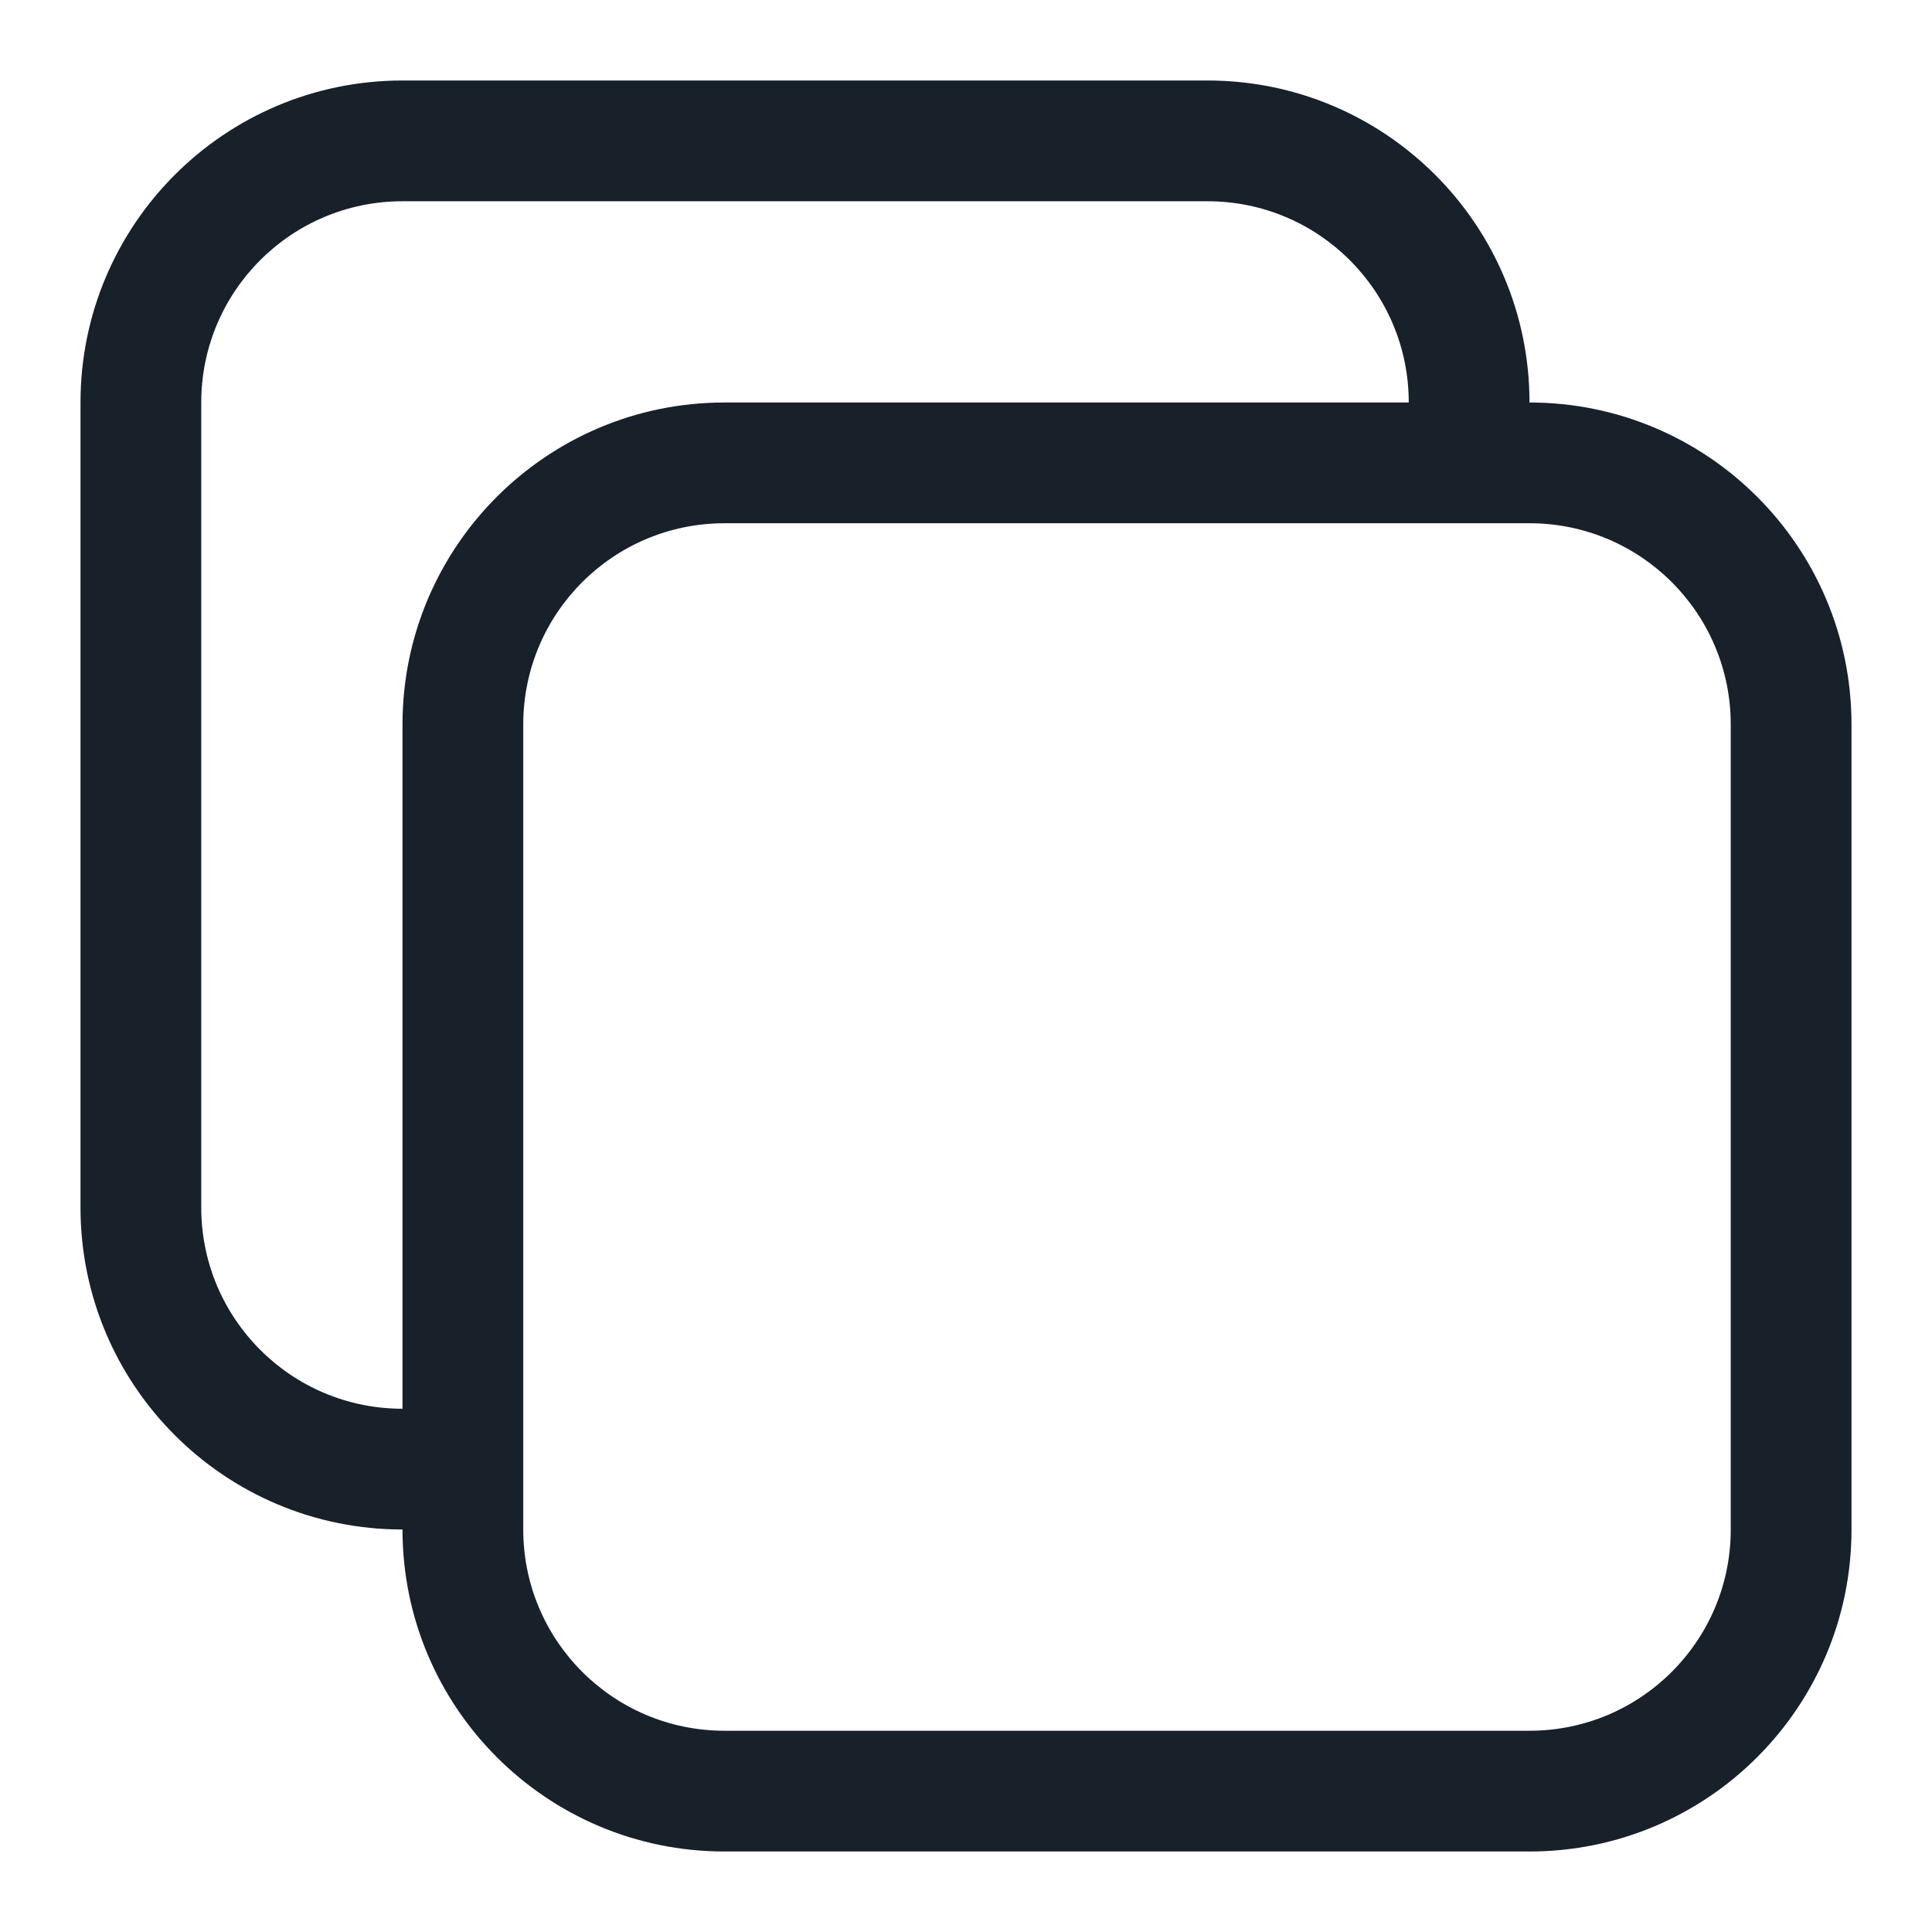 <svg width="24" height="24" viewBox="0 0 24 24" fill="none" xmlns="http://www.w3.org/2000/svg">
<path fill-rule="evenodd" clip-rule="evenodd" d="M15 2.5H5C3.619 2.5 2.5 3.619 2.5 5V15C2.5 16.381 3.619 17.5 5 17.5L5 9C5 6.791 6.791 5 9 5H17.5C17.5 3.619 16.381 2.5 15 2.5ZM5 19C2.791 19 1 17.209 1 15V5C1 2.791 2.791 1 5 1H15C17.209 1 19 2.791 19 5C21.209 5 23 6.791 23 9V19C23 21.209 21.209 23 19 23H9C6.791 23 5 21.209 5 19ZM9 6.5H19C20.381 6.5 21.5 7.619 21.5 9V19C21.5 20.381 20.381 21.5 19 21.5H9C7.619 21.5 6.5 20.381 6.5 19V9C6.5 7.619 7.619 6.5 9 6.5Z" fill="#18202A"/>
</svg>
